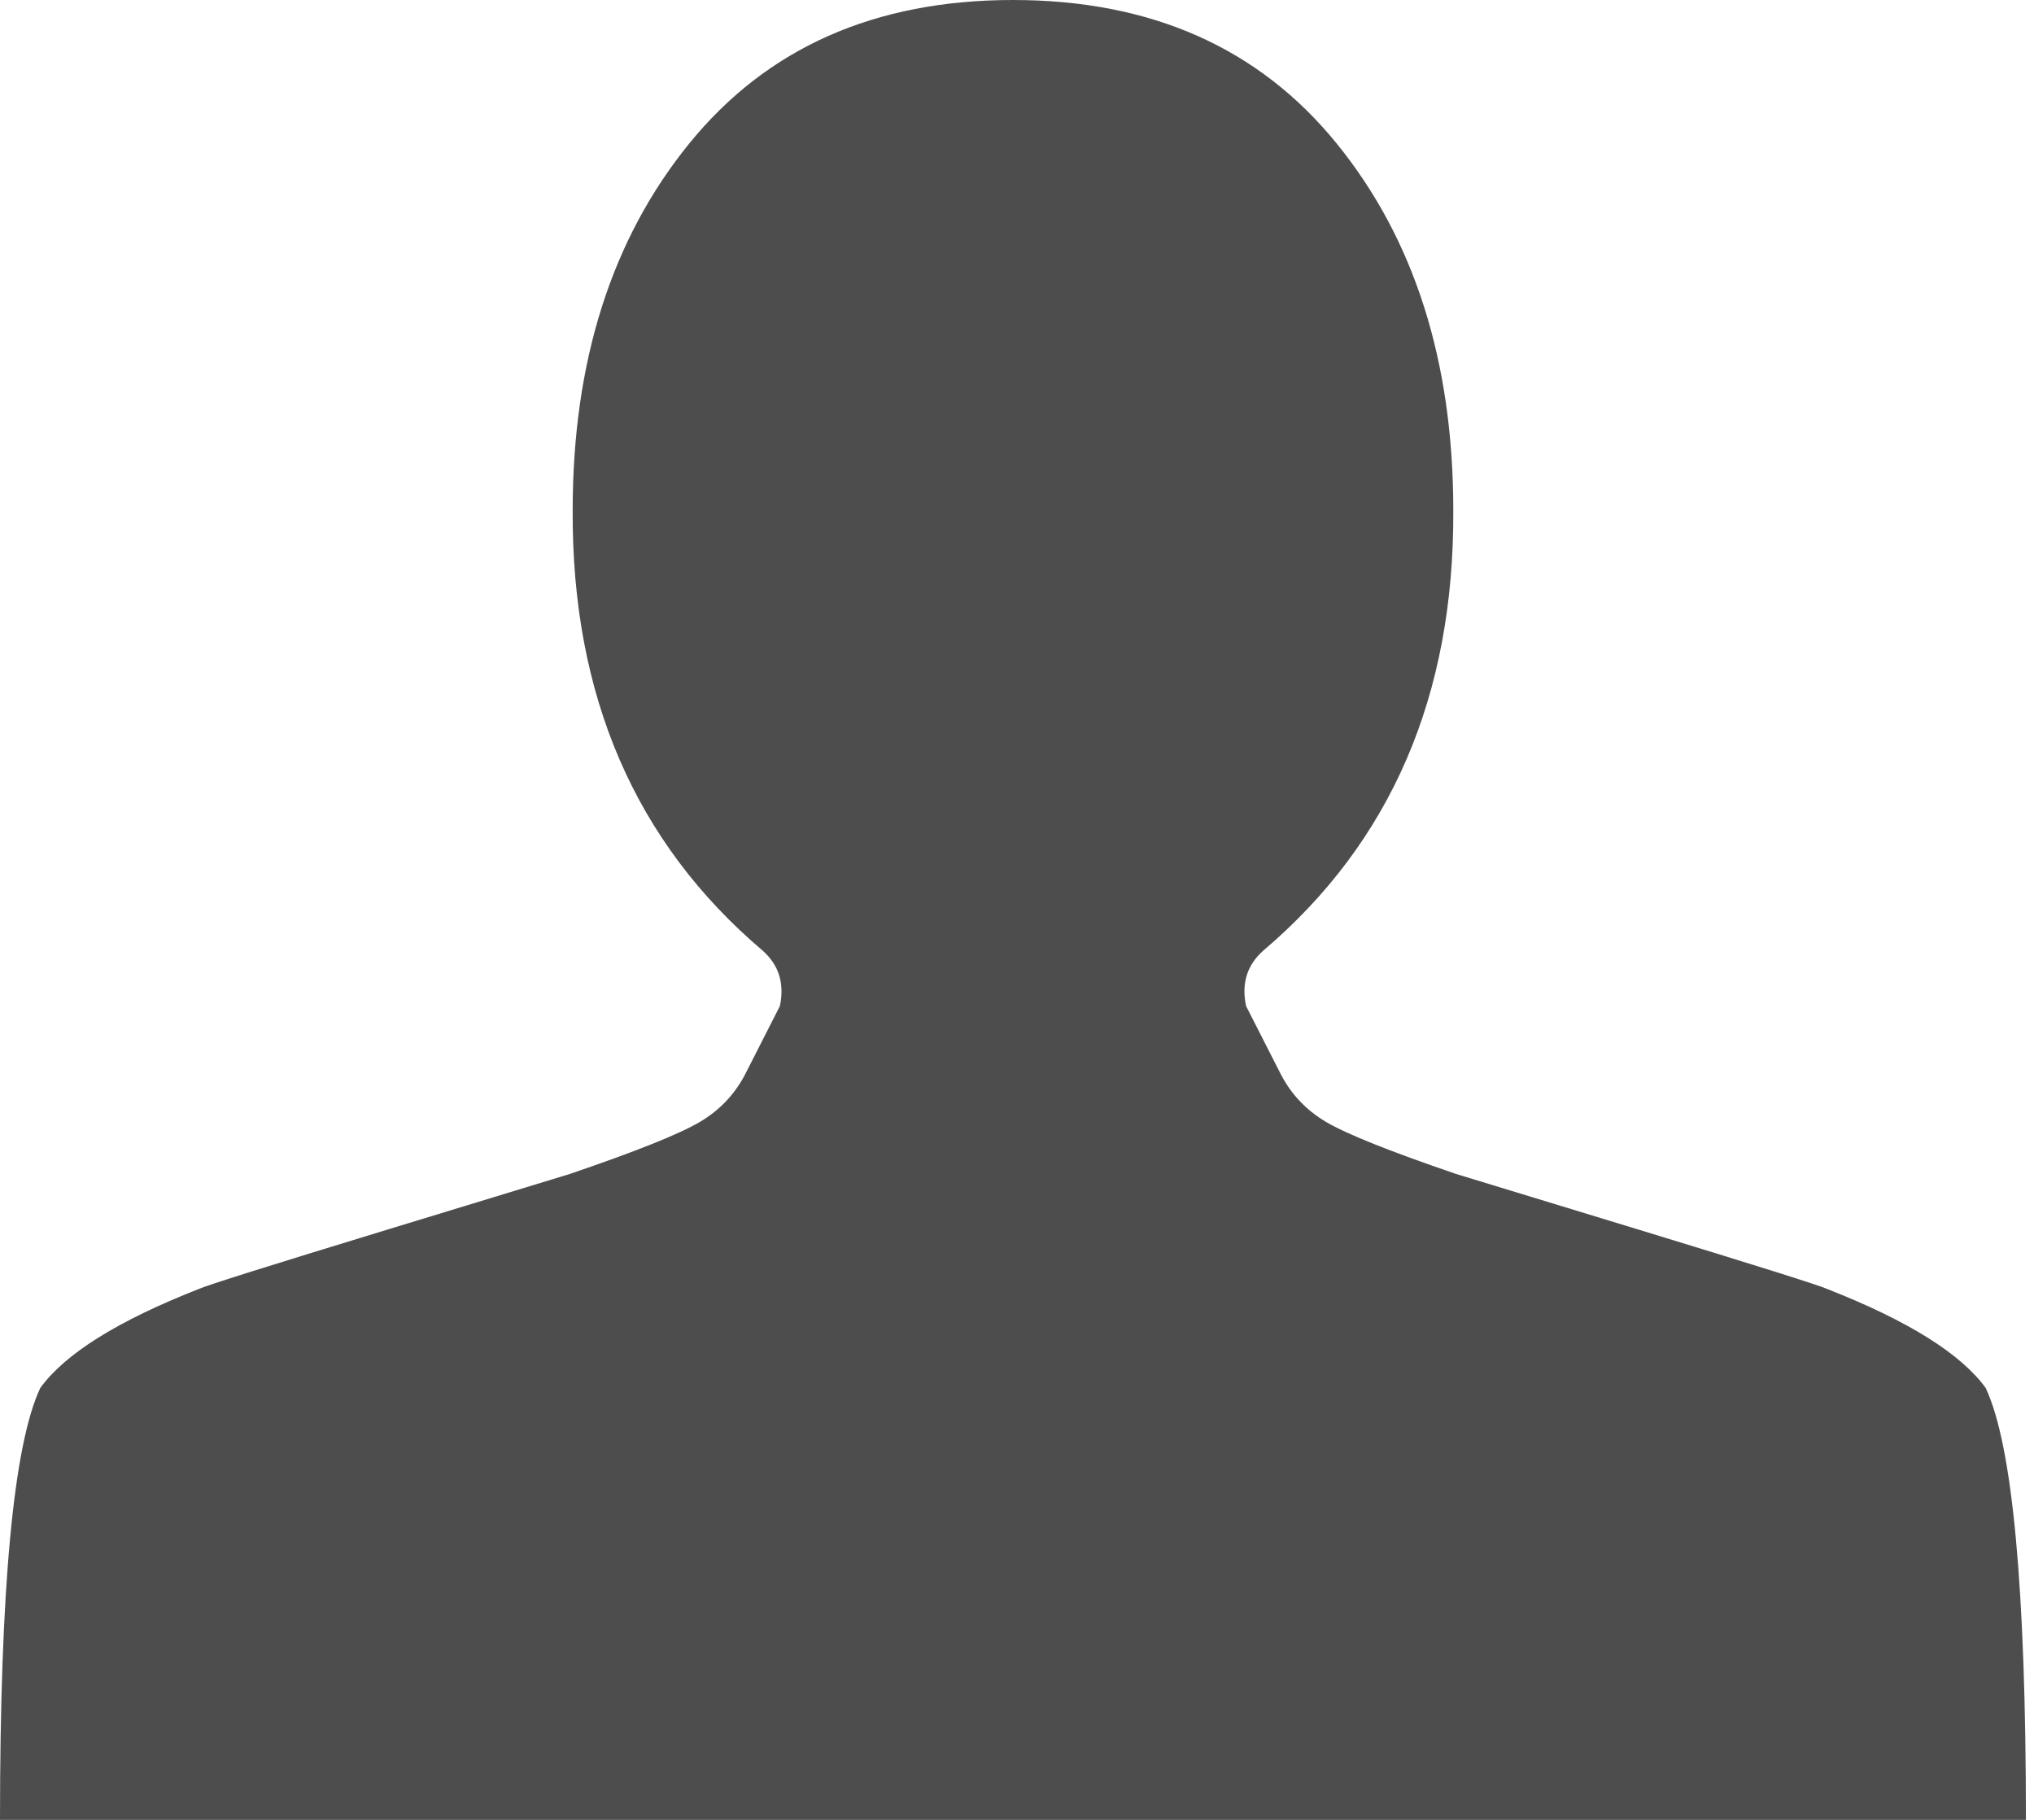 <svg width="38" height="34" viewBox="0 0 38 34" fill="none" xmlns="http://www.w3.org/2000/svg">
<path d="M18.925 0C16.344 0 14.328 0.894 12.876 2.682C11.425 4.469 10.699 6.754 10.699 9.537C10.681 12.995 11.864 15.735 14.247 17.759C14.552 18.029 14.659 18.375 14.57 18.796L13.952 20.01C13.755 20.415 13.463 20.731 13.078 20.959C12.693 21.187 11.882 21.511 10.645 21.933C10.591 21.95 9.458 22.296 7.245 22.97C5.031 23.645 3.853 24.016 3.71 24.083C2.204 24.674 1.219 25.289 0.753 25.93C0.251 26.993 0 29.683 0 34H37.849C37.849 29.683 37.599 26.993 37.097 25.93C36.631 25.289 35.645 24.674 34.14 24.083C33.996 24.016 32.818 23.645 30.605 22.97C28.392 22.296 27.258 21.95 27.204 21.933C25.968 21.511 25.157 21.187 24.771 20.959C24.386 20.731 24.095 20.415 23.898 20.01L23.28 18.796C23.19 18.375 23.297 18.029 23.602 17.759C25.986 15.735 27.169 12.995 27.151 9.537C27.151 6.754 26.425 4.469 24.973 2.682C23.521 0.894 21.505 0 18.925 0Z" fill="#4D4D4D"/>
</svg>
